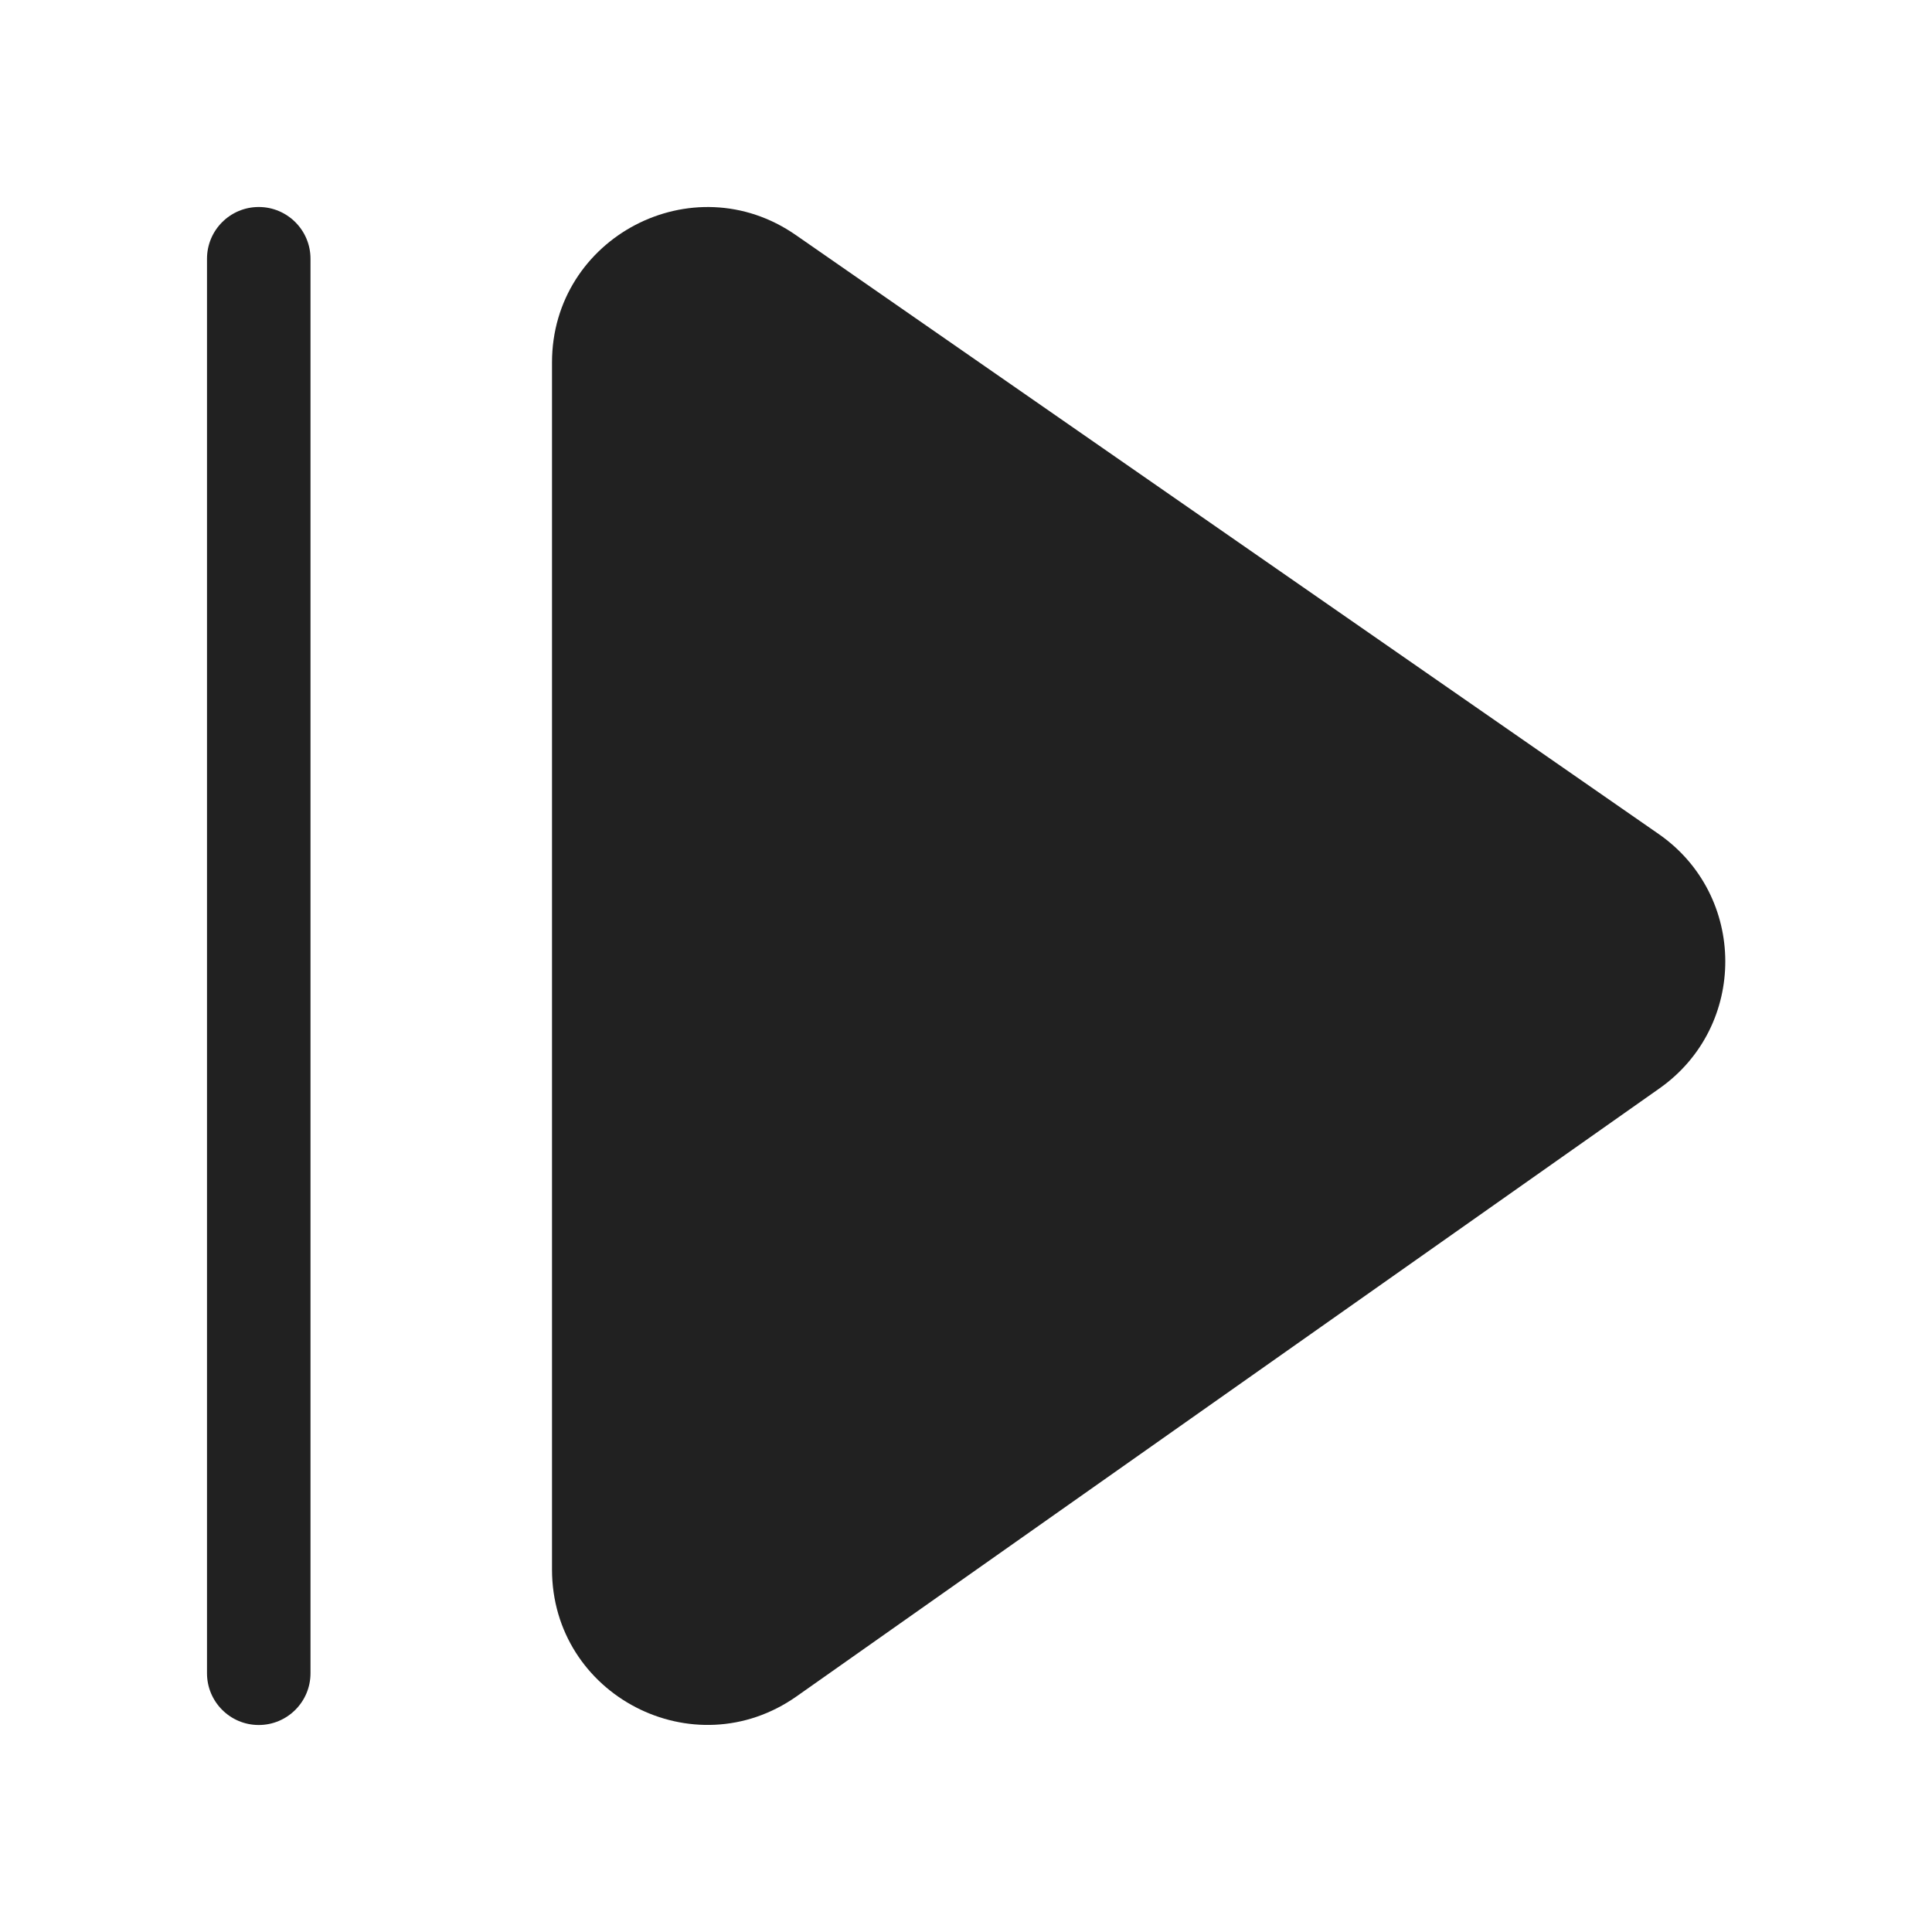 <svg width="28" height="28" viewBox="0 0 28 28" fill="none" xmlns="http://www.w3.org/2000/svg">
<path d="M11.533 3.406C10.041 2.37 8 3.438 8 5.254V22.745C8 24.569 10.055 25.635 11.546 24.584L24.05 15.774C25.328 14.873 25.321 12.977 24.037 12.086L11.533 3.406Z" fill="#212121"/>
<path d="M3.75 25C4.164 25 4.5 24.664 4.5 24.25L4.5 3.75C4.5 3.336 4.164 3 3.75 3C3.336 3 3 3.336 3 3.75V24.25C3 24.664 3.336 25 3.75 25Z" fill="#212121"/>
</svg>

